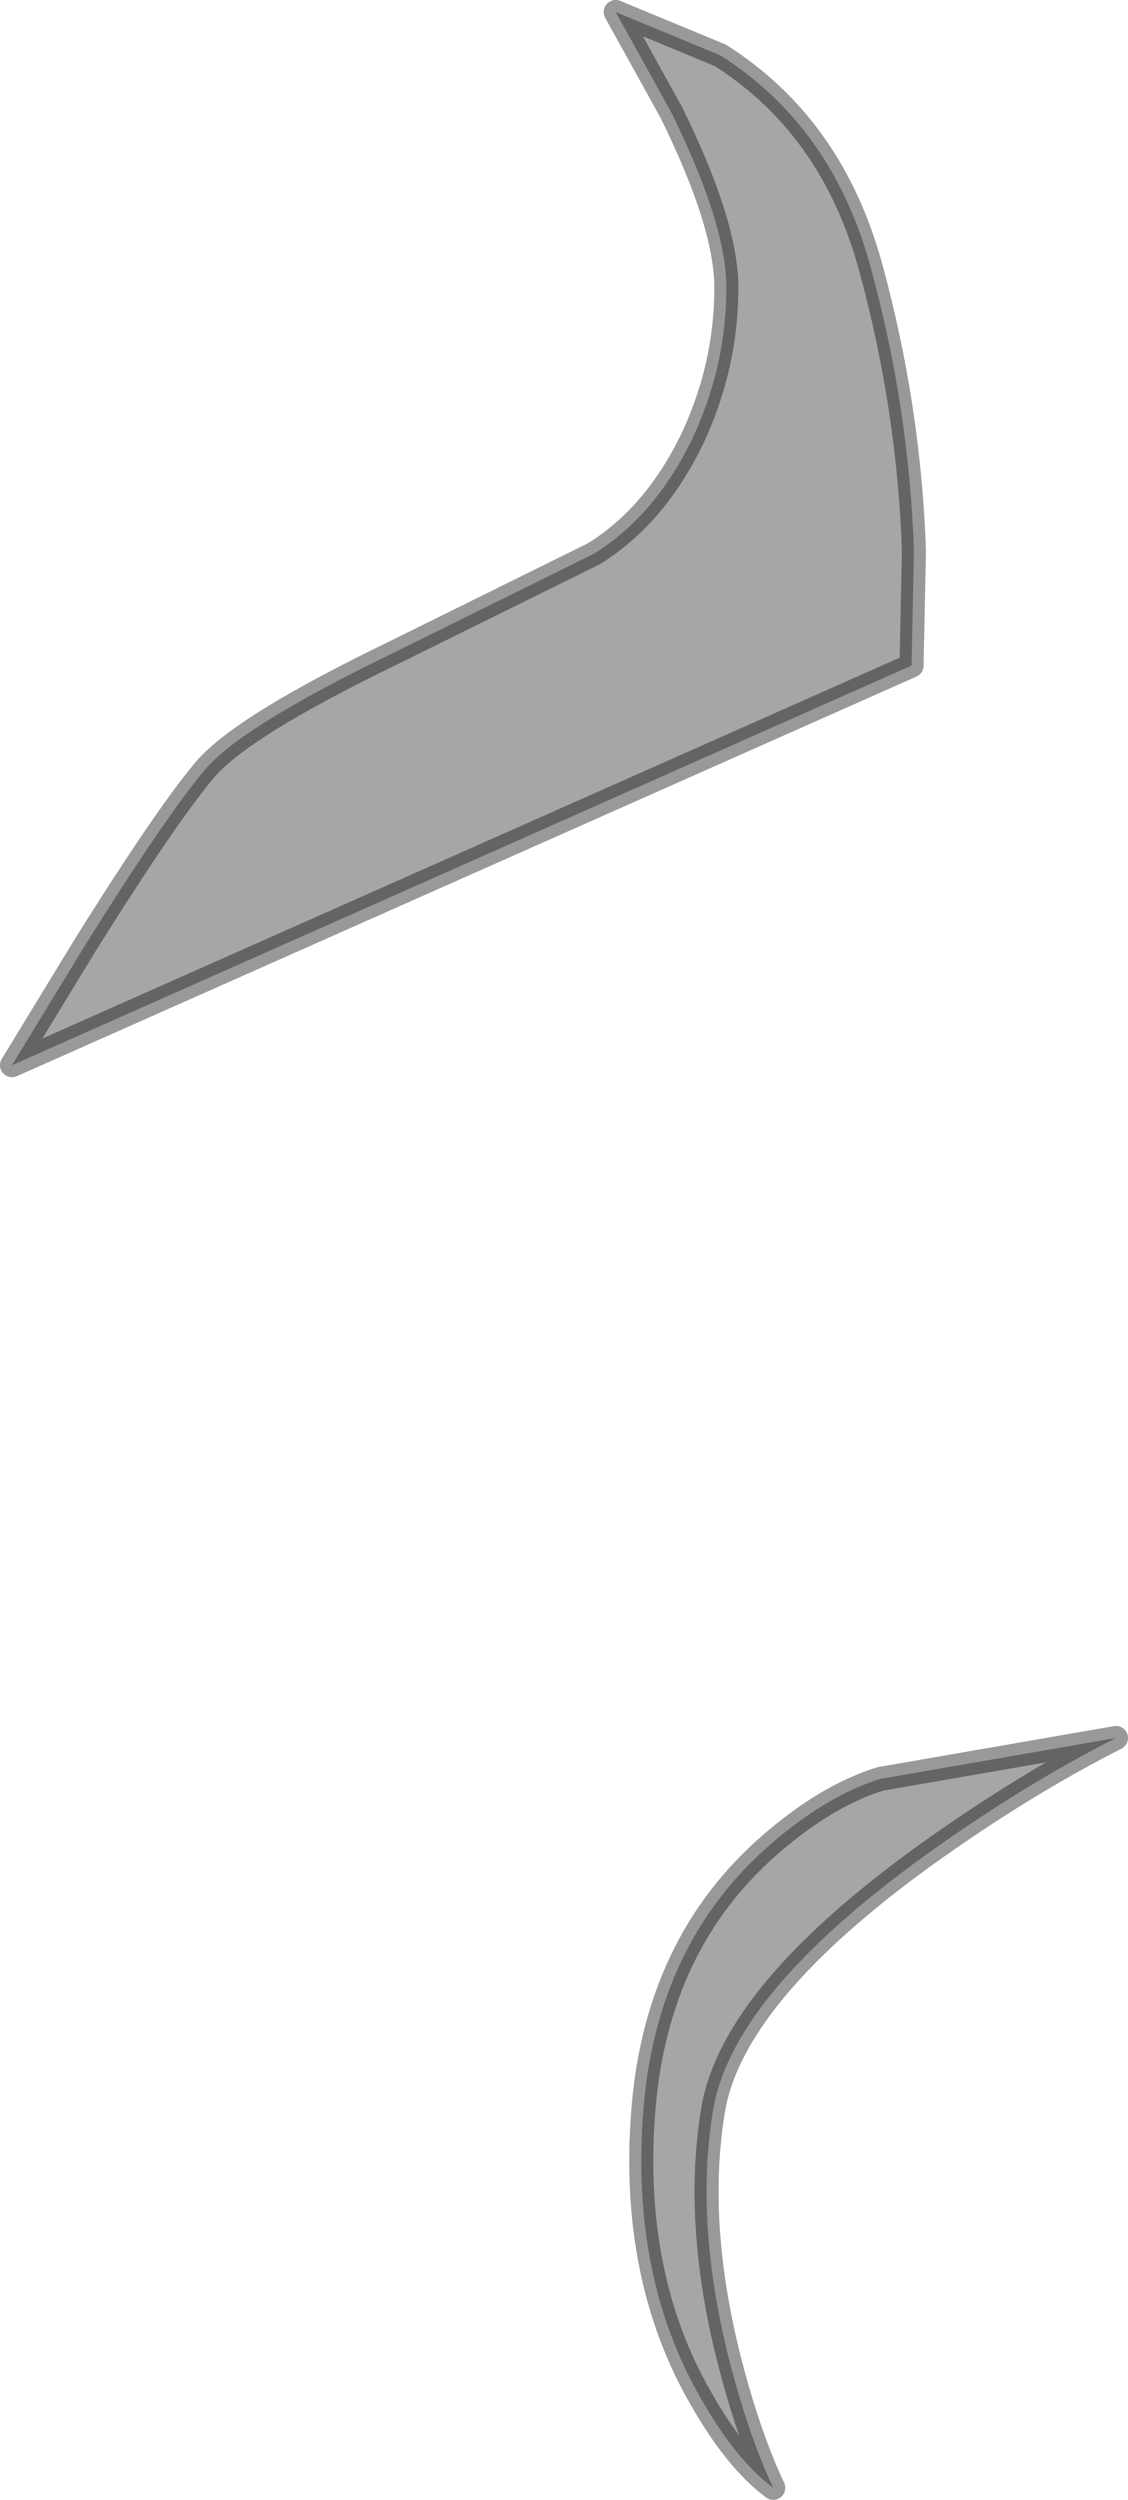 <?xml version="1.0" encoding="UTF-8" standalone="no"?>
<svg xmlns:xlink="http://www.w3.org/1999/xlink" height="103.85px" width="46.9px" xmlns="http://www.w3.org/2000/svg">
  <g transform="matrix(1.0, 0.0, 0.0, 1.0, 0.5, 0.5)">
    <path d="M29.45 1.8 Q34.1 4.75 35.7 10.6 37.3 16.45 37.5 22.4 L37.4 27.15 0.0 43.75 3.05 38.75 Q6.4 33.4 8.0 31.5 9.5 29.7 15.8 26.65 L24.2 22.5 Q26.7 20.95 28.25 17.8 29.7 14.75 29.7 11.45 29.7 8.8 27.4 4.15 L25.1 0.0 29.45 1.8 M26.25 87.15 Q26.8 80.25 31.5 76.15 33.85 74.1 36.1 73.4 L45.9 71.7 Q42.05 73.65 38.0 76.55 29.95 82.35 29.15 87.15 28.35 91.95 29.9 97.85 30.7 100.85 31.65 102.85 30.1 101.7 28.65 99.15 25.7 94.05 26.25 87.15" fill="#000000" fill-opacity="0.349" fill-rule="evenodd" stroke="none"/>
    <path d="M29.45 1.8 Q34.1 4.75 35.7 10.6 37.3 16.45 37.5 22.4 L37.4 27.15 0.0 43.75 3.05 38.75 Q6.4 33.4 8.0 31.5 9.5 29.7 15.8 26.65 L24.2 22.5 Q26.7 20.95 28.25 17.8 29.7 14.75 29.7 11.45 29.7 8.8 27.4 4.15 L25.1 0.0 29.45 1.8 M26.25 87.15 Q25.7 94.05 28.65 99.15 30.1 101.7 31.65 102.85 30.7 100.85 29.9 97.85 28.35 91.95 29.15 87.15 29.95 82.35 38.0 76.55 42.05 73.65 45.9 71.7 L36.1 73.4 Q33.85 74.1 31.5 76.15 26.8 80.25 26.25 87.15" fill="none" stroke="#000000" stroke-linecap="round" stroke-linejoin="round" stroke-opacity="0.4" stroke-width="1.0"/>
  </g>
</svg>
